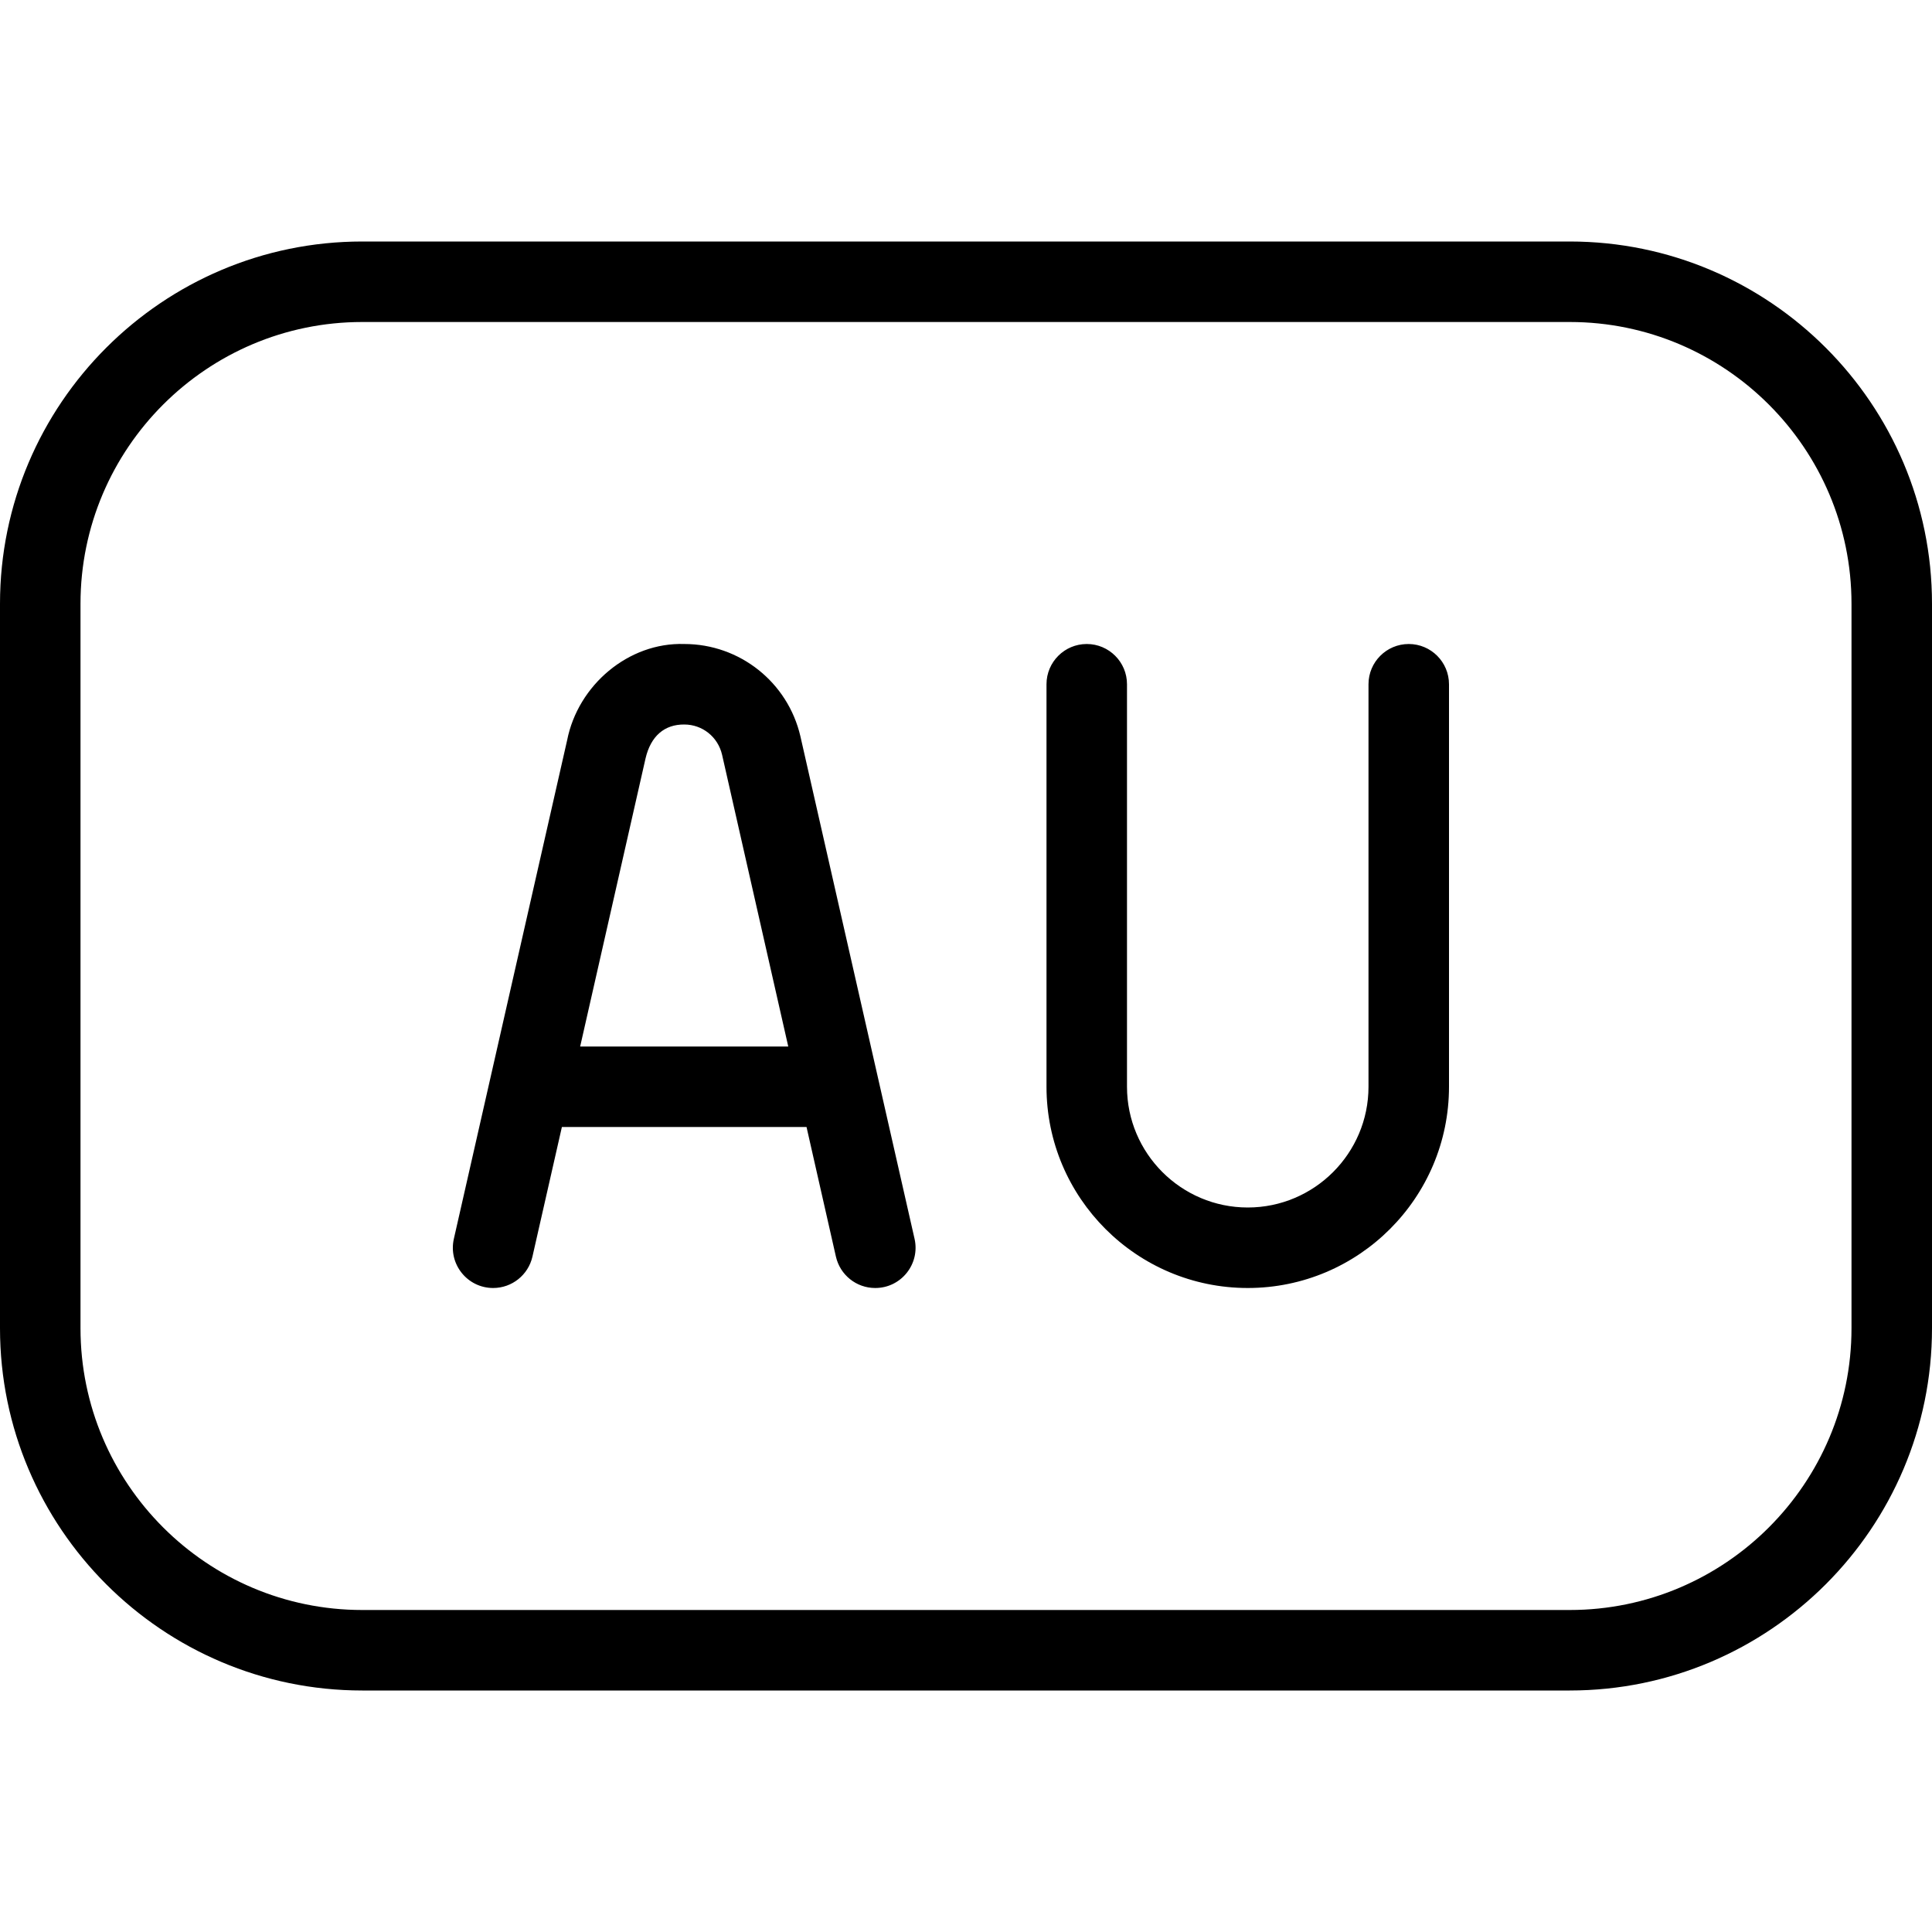 <?xml version="1.0" encoding="UTF-8"?>
<svg xmlns="http://www.w3.org/2000/svg" id="Layer_1" data-name="Layer 1" viewBox="0 0 24 24">
  <path d="M19.5,3H4.5C2.019,3,0,5.019,0,7.5v9c0,2.481,2.019,4.5,4.5,4.5h15c2.481,0,4.5-2.019,4.5-4.5V7.5c0-2.481-2.019-4.5-4.5-4.5Zm3.5,13.5c0,1.93-1.57,3.5-3.5,3.5H4.5c-1.93,0-3.5-1.57-3.5-3.5V7.5c0-1.93,1.57-3.5,3.5-3.5h15c1.93,0,3.5,1.57,3.5,3.5v9Zm-5-8v5c0,1.379-1.121,2.5-2.5,2.5s-2.5-1.121-2.5-2.5v-5c0-.276,.224-.5,.5-.5s.5,.224,.5,.5v5c0,.827,.673,1.5,1.5,1.5s1.5-.673,1.5-1.5v-5c0-.276,.224-.5,.5-.5s.5,.224,.5,.5Zm-9.5-.5c-.692-.022-1.32,.51-1.455,1.196l-1.407,6.193c-.071,.313,.167,.611,.488,.611,.234,0,.436-.162,.488-.389l.366-1.611h3.039l.365,1.61c.052,.228,.254,.39,.488,.39h.001c.321,0,.559-.298,.488-.611l-1.418-6.242c-.156-.672-.754-1.147-1.443-1.147Zm-1.293,5l.812-3.578c.065-.28,.237-.424,.481-.422,.225,0,.418,.153,.47,.376l.822,3.624h-2.585Z"/>
</svg>

